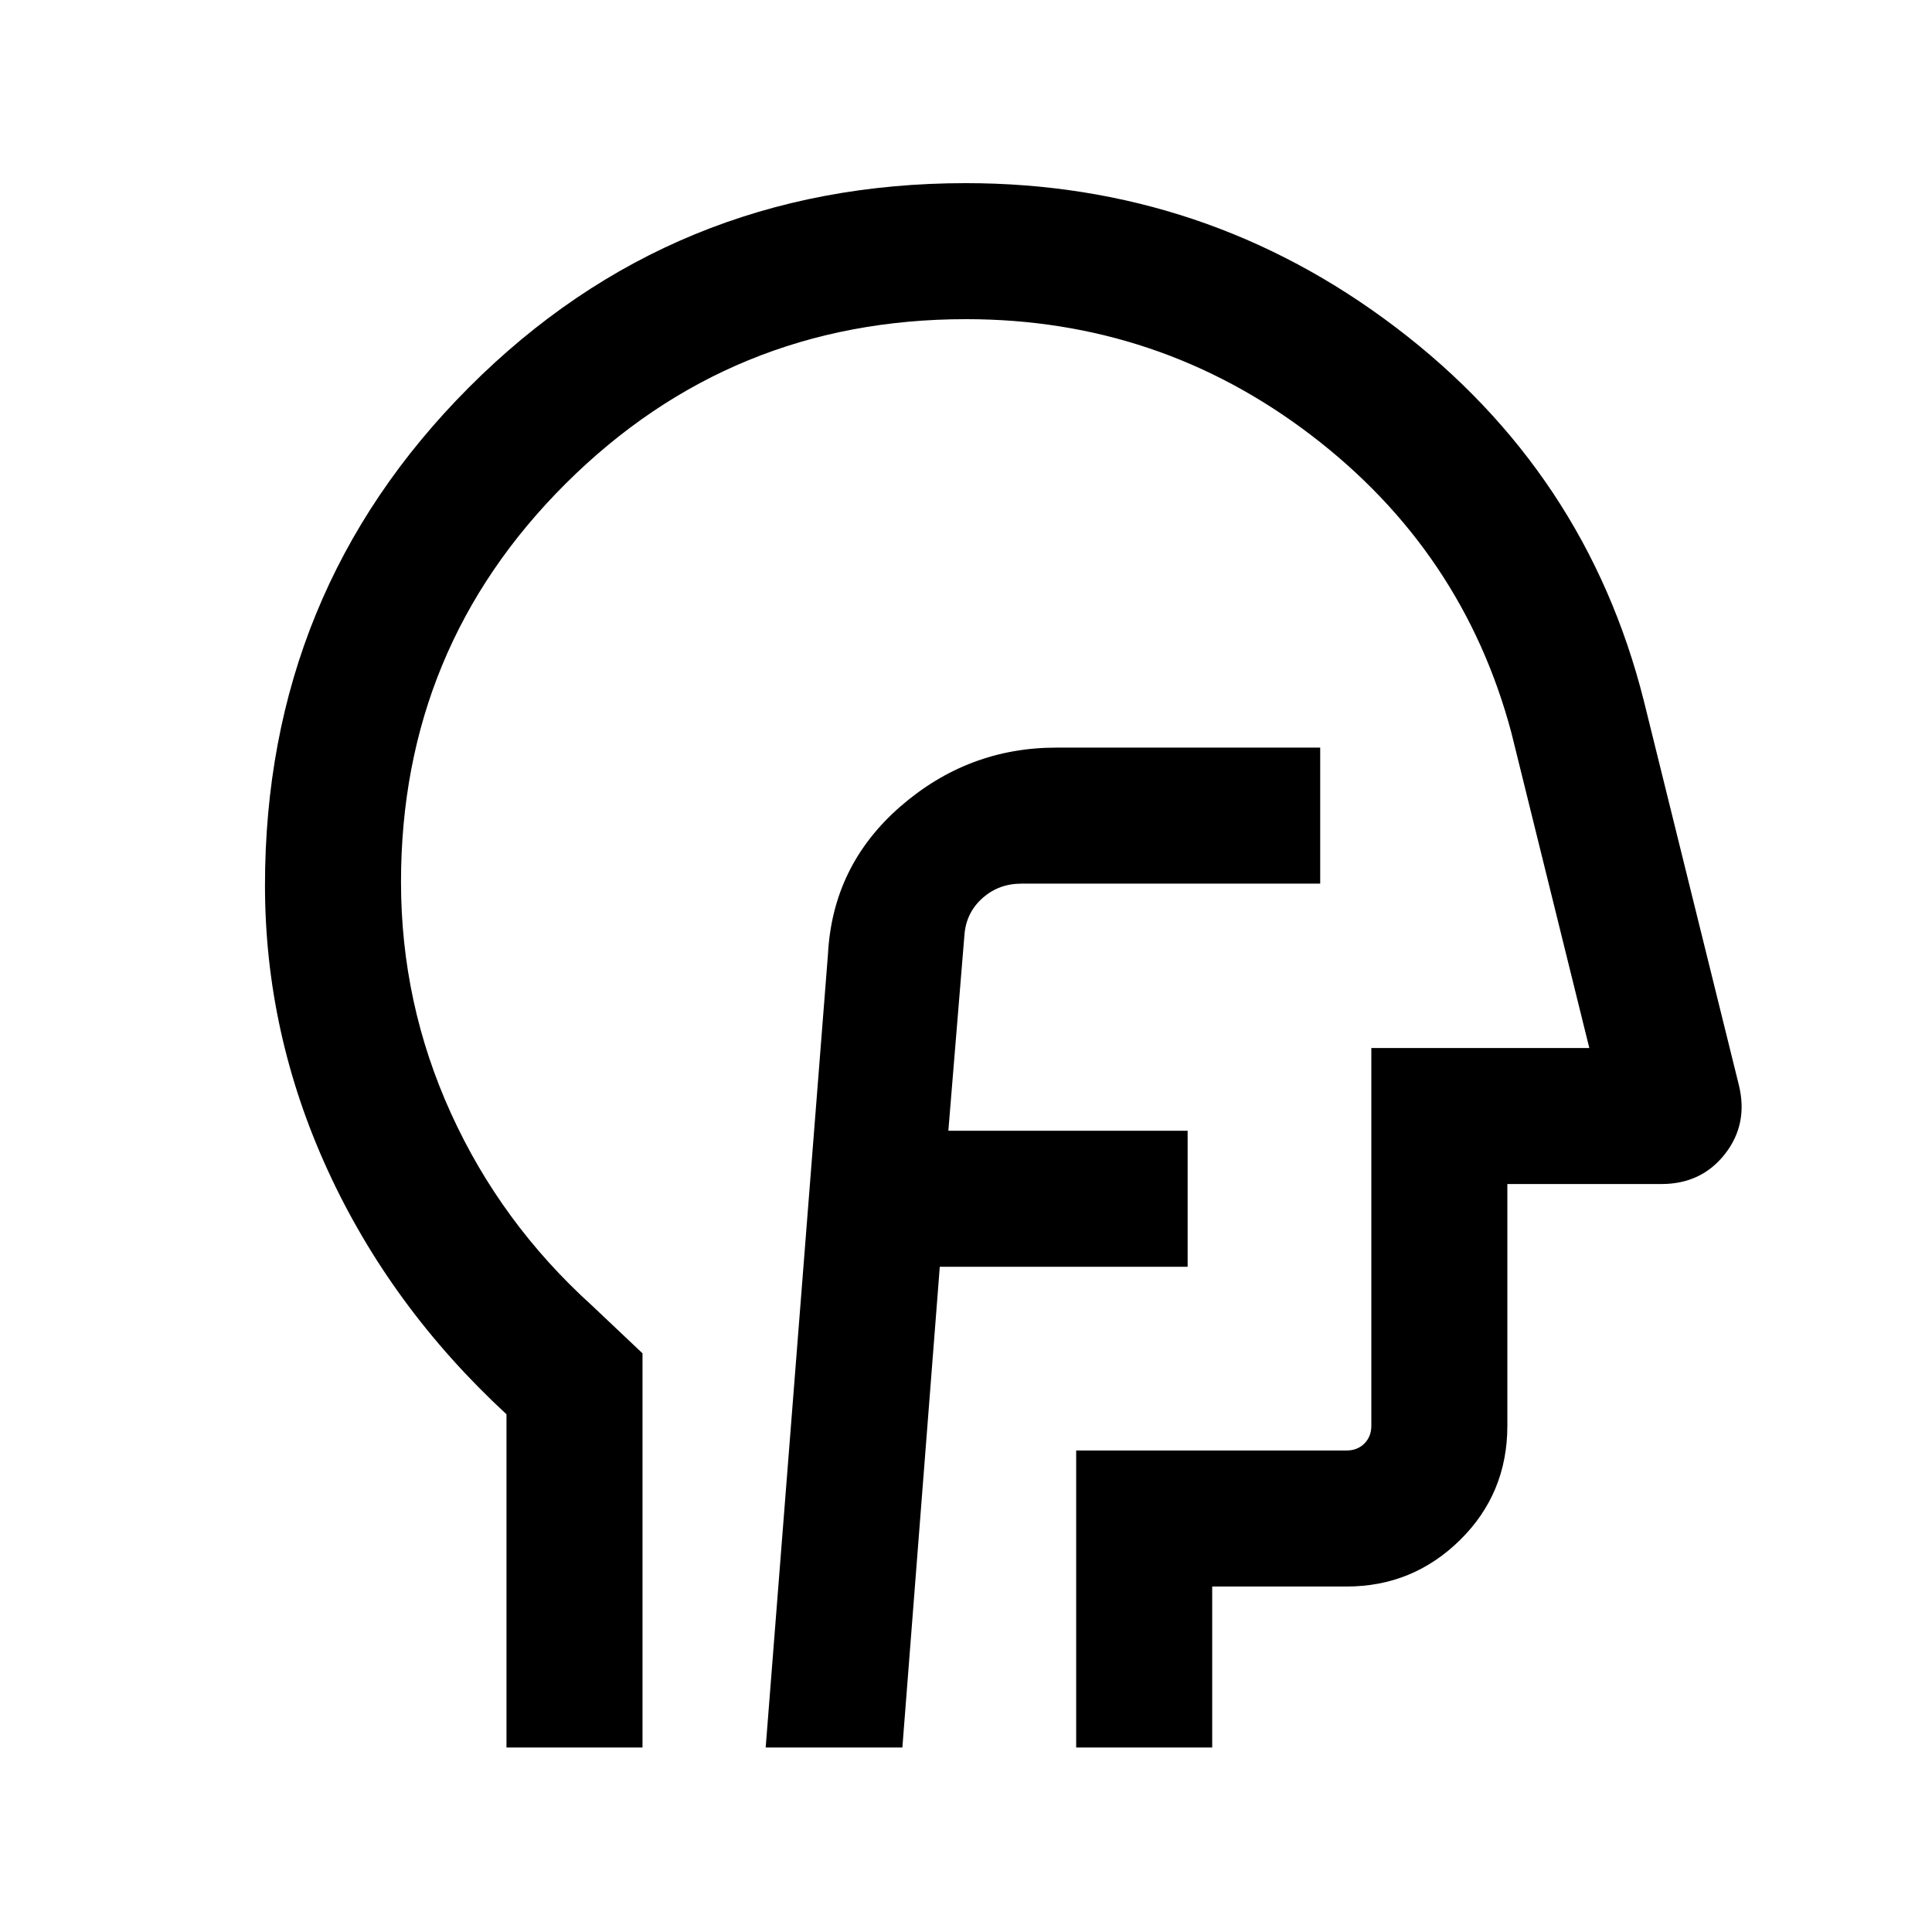 <svg xmlns="http://www.w3.org/2000/svg" height="40" viewBox="0 96 960 960" width="40"><path d="M251.668 964.332V798.751q-57.666-53.316-88.833-121.289-31.167-67.972-31.167-141.5 0-145.874 101.291-247.417 101.292-101.543 246.92-101.543 119.325 0 213.789 71.76 94.463 71.761 123.1 185.29l47.223 190.942q4.828 19.466-6.858 34.402-11.685 14.936-31.545 14.936h-76.59v120.103q0 33.609-23.477 56.753t-56.419 23.144h-66.77v80h-67.588V816.744h134.358q5.385 0 8.847-3.462 3.461-3.462 3.461-8.847V616.744h108.308L751 460.102q-24.077-90.359-99.602-147.935Q575.872 254.59 480 254.59q-116.784 0-198.764 81.565t-81.98 198.09q0 60.352 24.808 114.918 24.807 54.565 69.91 95.389l25.282 23.91v195.87h-67.588Zm242.486-354.871ZM380.462 964.332h67.922l18.59-238.871h123.153v-67.588H471.23l7.985-97.177q.784-11.056 8.873-18.338 8.088-7.283 19.451-7.283H656v-67.588H524.872q-43.872 0-77.514 29.29-33.641 29.289-35.947 73.402l-30.949 394.153Z"/></svg>